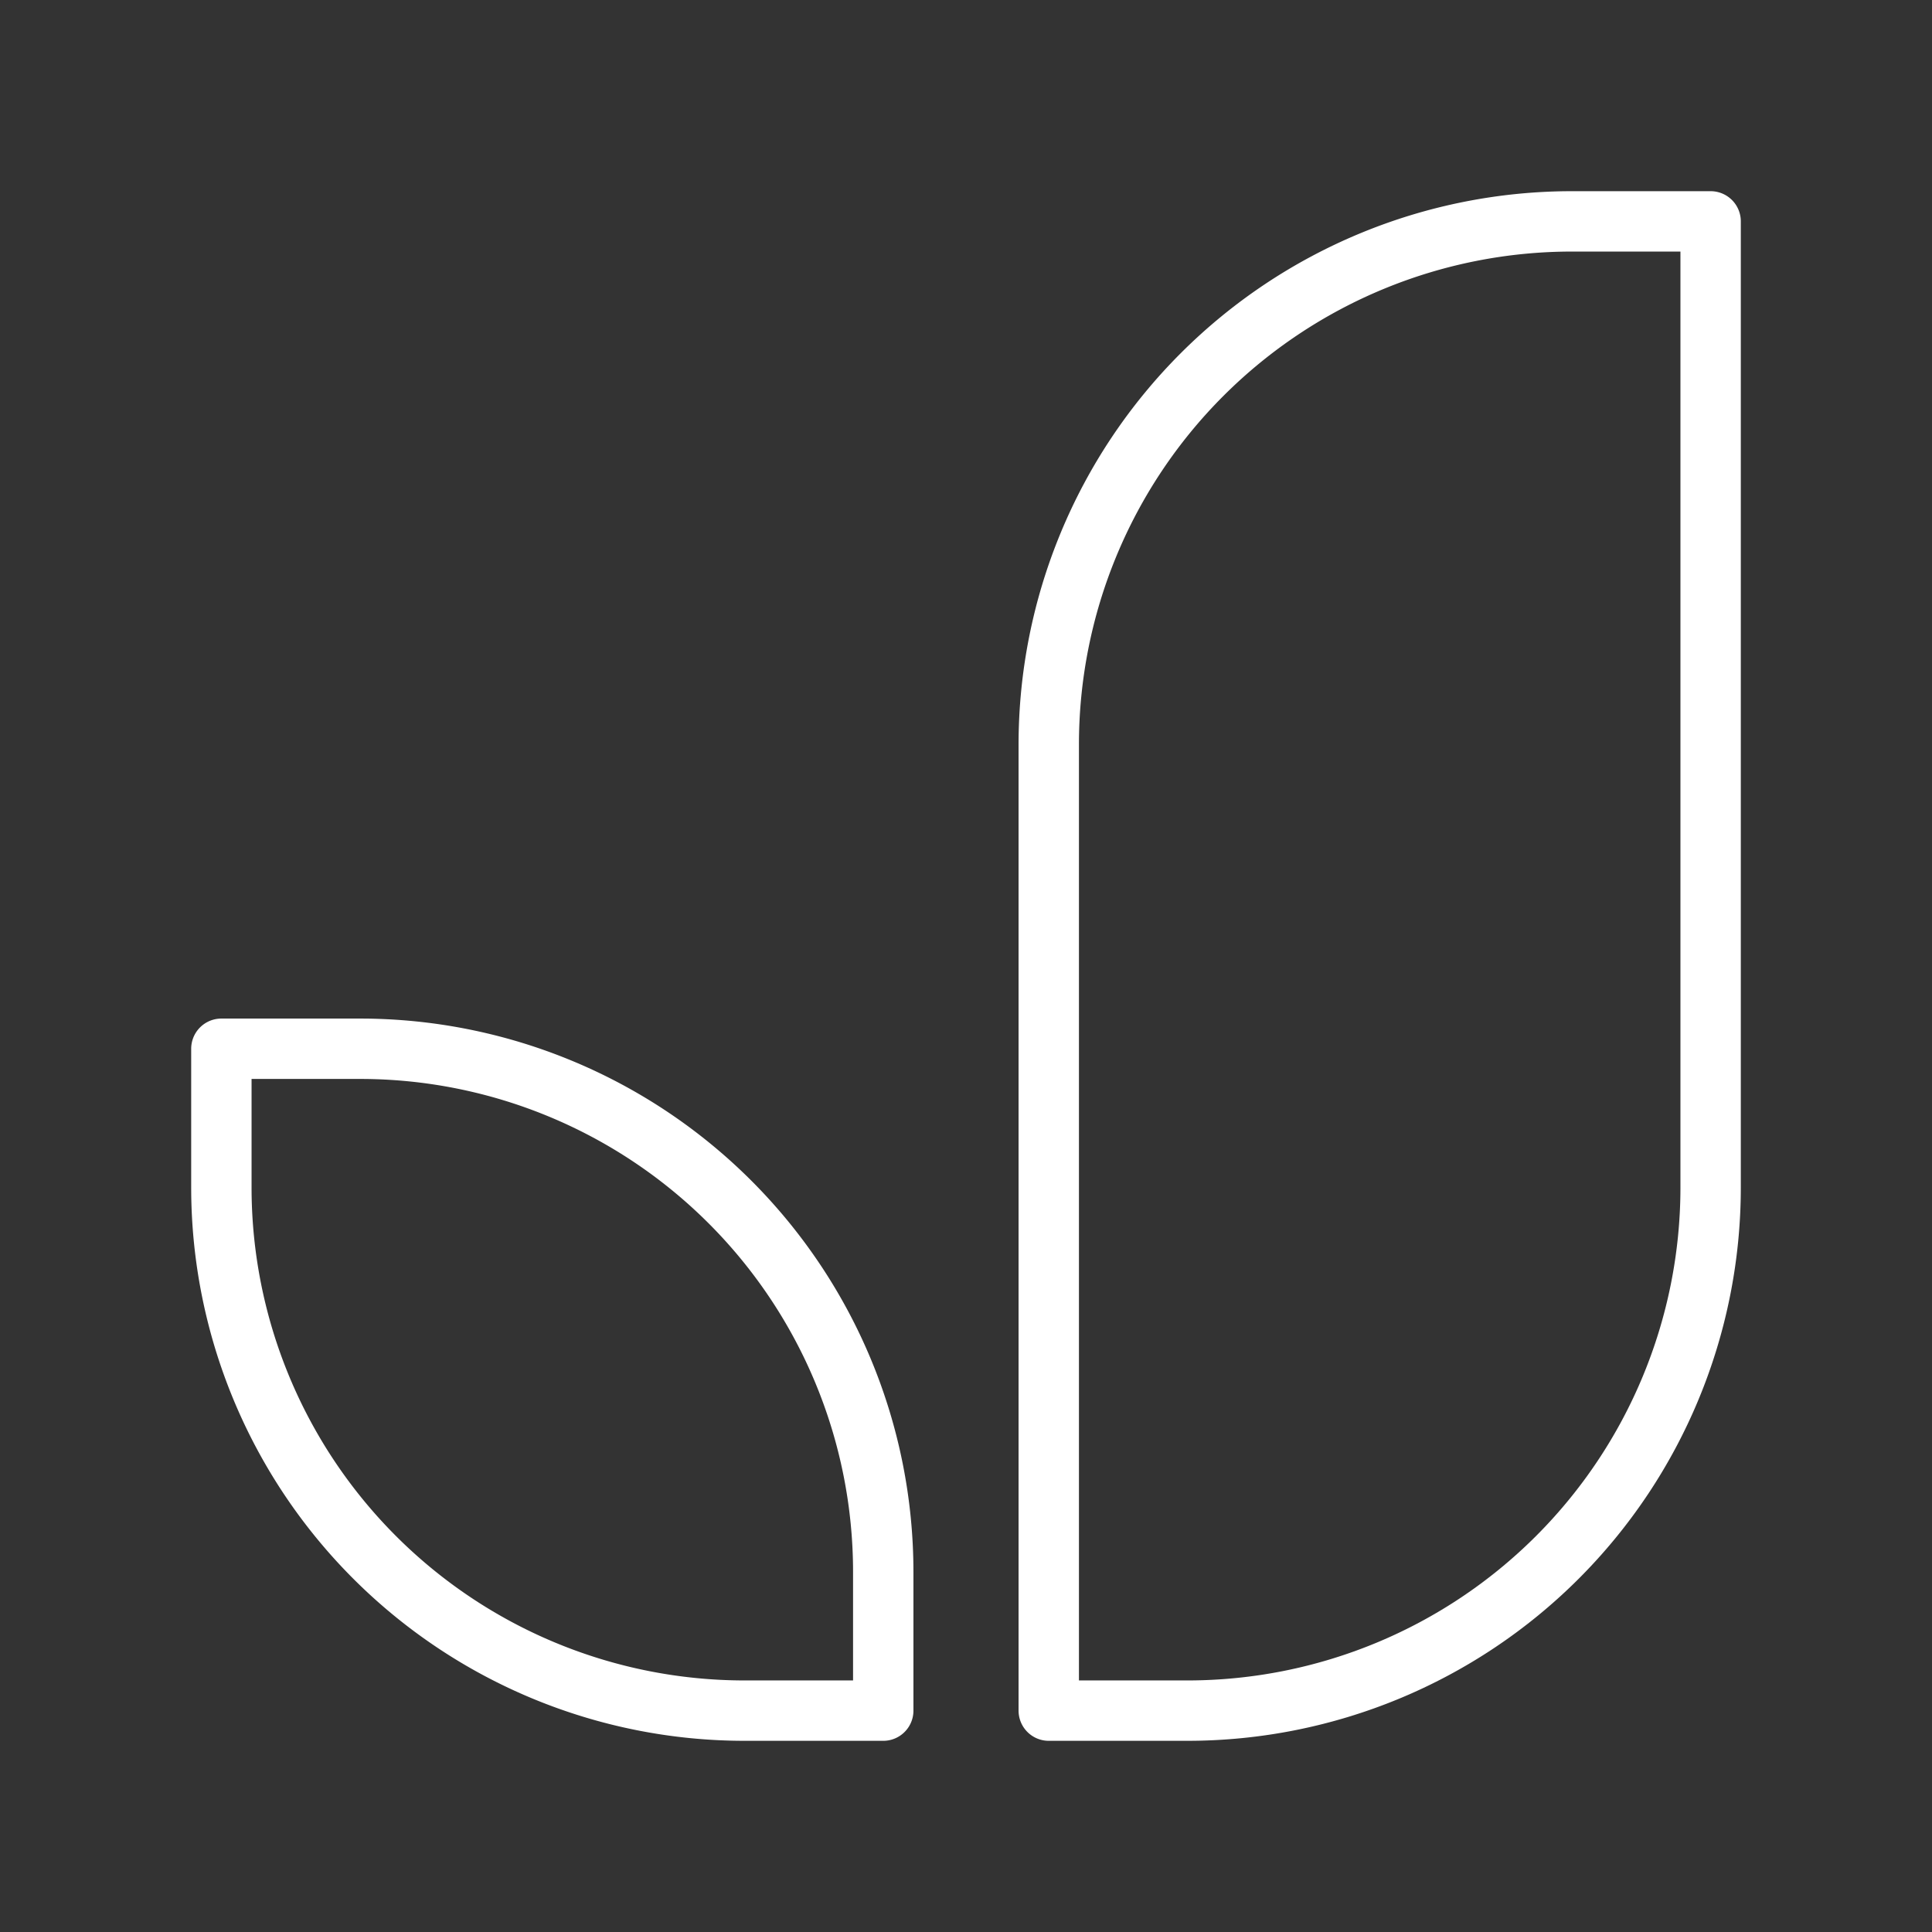 <ns0:svg xmlns:ns0="http://www.w3.org/2000/svg" viewBox="0 0 48 48" style="stroke-width:1.5px"><ns0:rect x="0" y="0" width="48" height="48" fill="#333333" stroke="none"/><ns0:defs style="stroke-width:1.5px"><ns0:style style="stroke-width:1.5px">.a{fill:none;stroke:#fff;stroke-linecap:round;stroke-linejoin:round;}</ns0:style></ns0:defs><ns0:path class="a" d="M39.056,5.5H42.5a0,0,0,0,1,0,0v24a13,13,0,0,1-13,13H26.056a0,0,0,0,1,0,0v-24A13,13,0,0,1,39.056,5.5Z" style="stroke-width:1.5px" /><ns0:path class="a" d="M5.5,26.056H8.944a13,13,0,0,1,13,13V42.5a0,0,0,0,1,0,0H18.5a13,13,0,0,1-13-13V26.056A0,0,0,0,1,5.5,26.056Z" style="stroke-width:1.5px" /></ns0:svg>